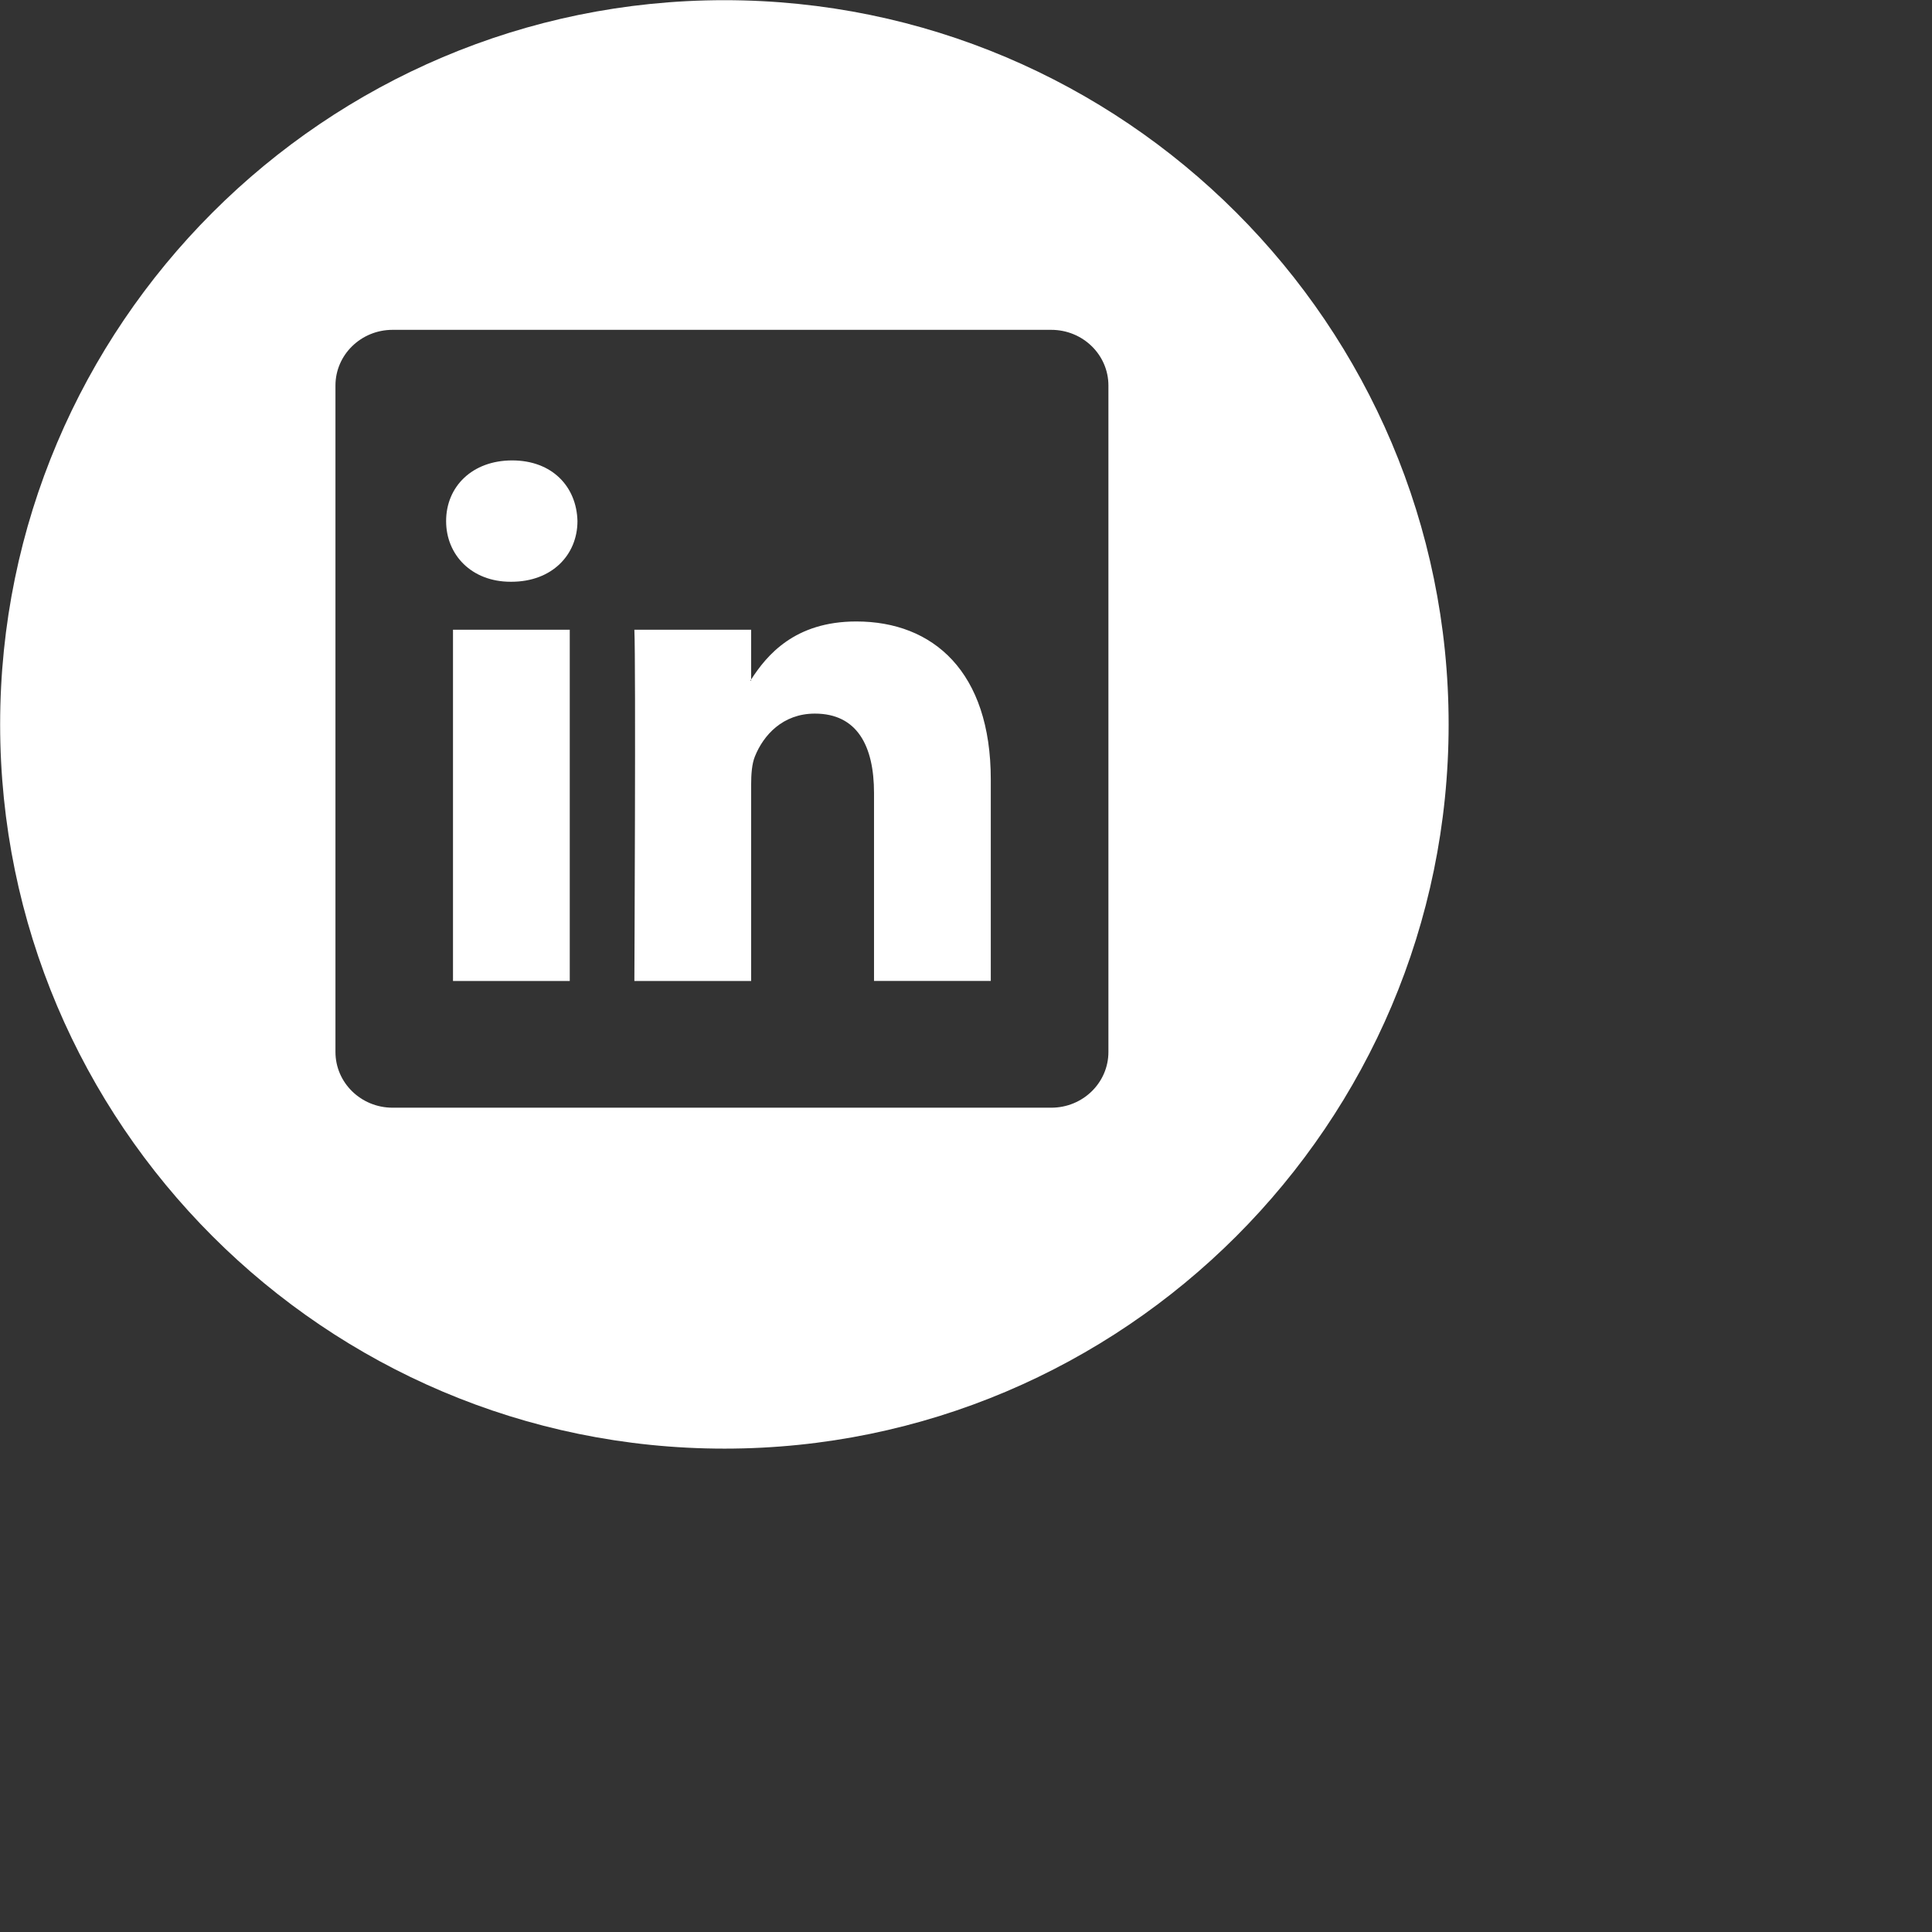 <svg xmlns="http://www.w3.org/2000/svg" width="42.671" height="42.671">
    <rect width="100%" height="100%" fill="#333333" stroke="none"/>
    <path fill="#FFF" fill-rule="evenodd" d="M15.999 31.995c-8.82 0-15.996-7.176-15.996-15.996S7.179.004 15.999.004s15.996 7.175 15.996 15.995-7.176 15.996-15.996 15.996zm8.482-23.48c0-.679-.565-1.23-1.262-1.23H8.67c-.696 0-1.261.551-1.261 1.23v14.719c0 .68.565 1.231 1.261 1.231h14.549c.698 0 1.262-.552 1.262-1.231V8.515zm-5.177 13.151v-4.151c0-1.042-.373-1.754-1.306-1.754-.713 0-1.137.48-1.324.944-.068.165-.084.397-.084.628v4.334h-2.579s.034-7.031 0-7.758h2.579v1.098c.342-.528.955-1.281 2.323-1.281 1.697 0 2.97 1.109 2.97 3.491v4.449H19.304zm-2.715-6.659c-.004.01-.011.018-.016.027h.016v-.027zm-5.295-2.158h-.016c-.865 0-1.425-.596-1.425-1.34 0-.762.577-1.34 1.459-1.34.883 0 1.424.579 1.442 1.34 0 .744-.56 1.34-1.46 1.34zm1.29 8.818h-2.579v-7.758h2.579v7.758z"/>
</svg>
